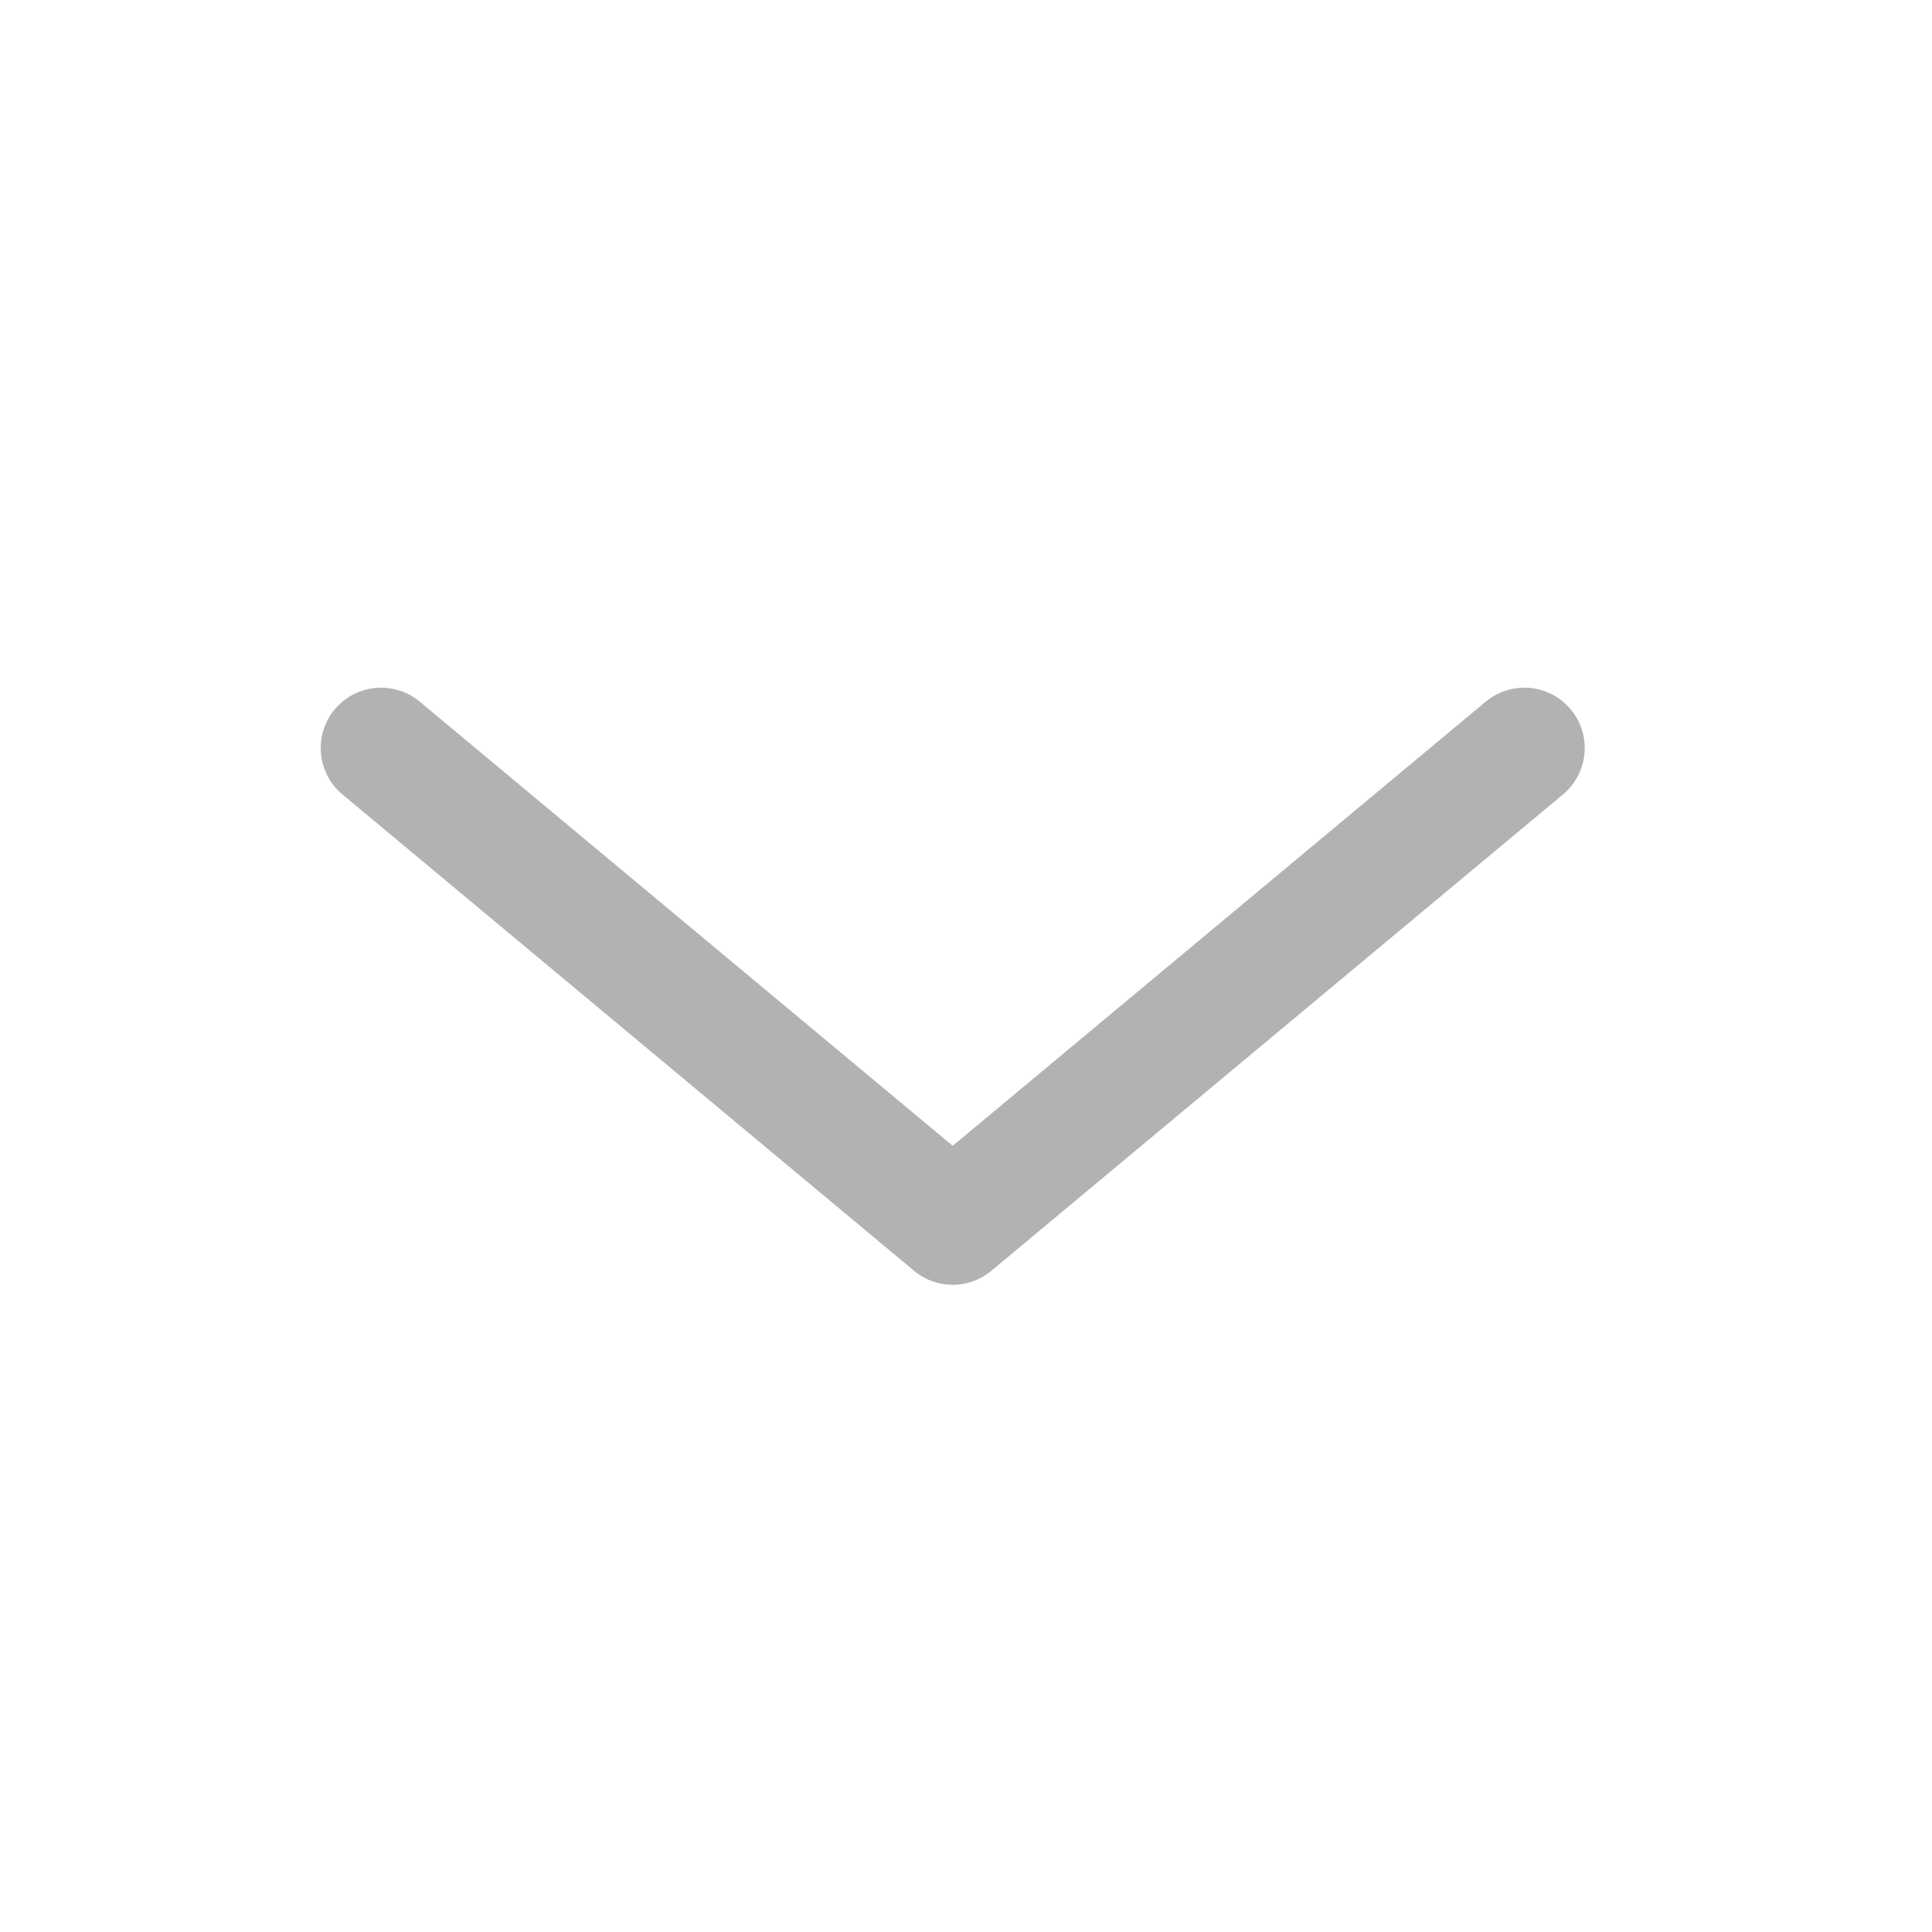 <svg id="그룹_4657" data-name="그룹 4657" xmlns="http://www.w3.org/2000/svg" xmlns:xlink="http://www.w3.org/1999/xlink" width="16" height="16" viewBox="0 0 16 16">
  <defs>
    <style>
      .cls-1, .cls-5 {
        fill: none;
      }

      .cls-2 {
        clip-path: url(#clip-path);
      }

      .cls-3 {
        opacity: 0;
      }

      .cls-4 {
        fill: aqua;
      }

      .cls-5 {
        stroke: #b2b2b2;
        stroke-linecap: round;
        stroke-linejoin: round;
      }
    </style>
    <clipPath id="clip-path">
      <rect id="사각형_2657" data-name="사각형 2657" class="cls-1" width="16" height="16"/>
    </clipPath>
  </defs>
  <g id="그룹_3131" data-name="그룹 3131" class="cls-2">
    <g id="그룹_3130" data-name="그룹 3130">
      <g id="그룹_3129" data-name="그룹 3129" class="cls-2">
        <g id="그룹_3128" data-name="그룹 3128" class="cls-3">
          <g id="그룹_3127" data-name="그룹 3127">
            <g id="그룹_3126" data-name="그룹 3126" class="cls-2">
              <rect id="사각형_2654" data-name="사각형 2654" class="cls-4" width="16" height="16"/>
            </g>
          </g>
        </g>
      </g>
    </g>
    <path id="패스_2229" data-name="패스 2229" class="cls-5" d="M8,15l4.734,3.945L17.468,15" transform="translate(-4.844 -8.805)"/>
  </g>
</svg>
